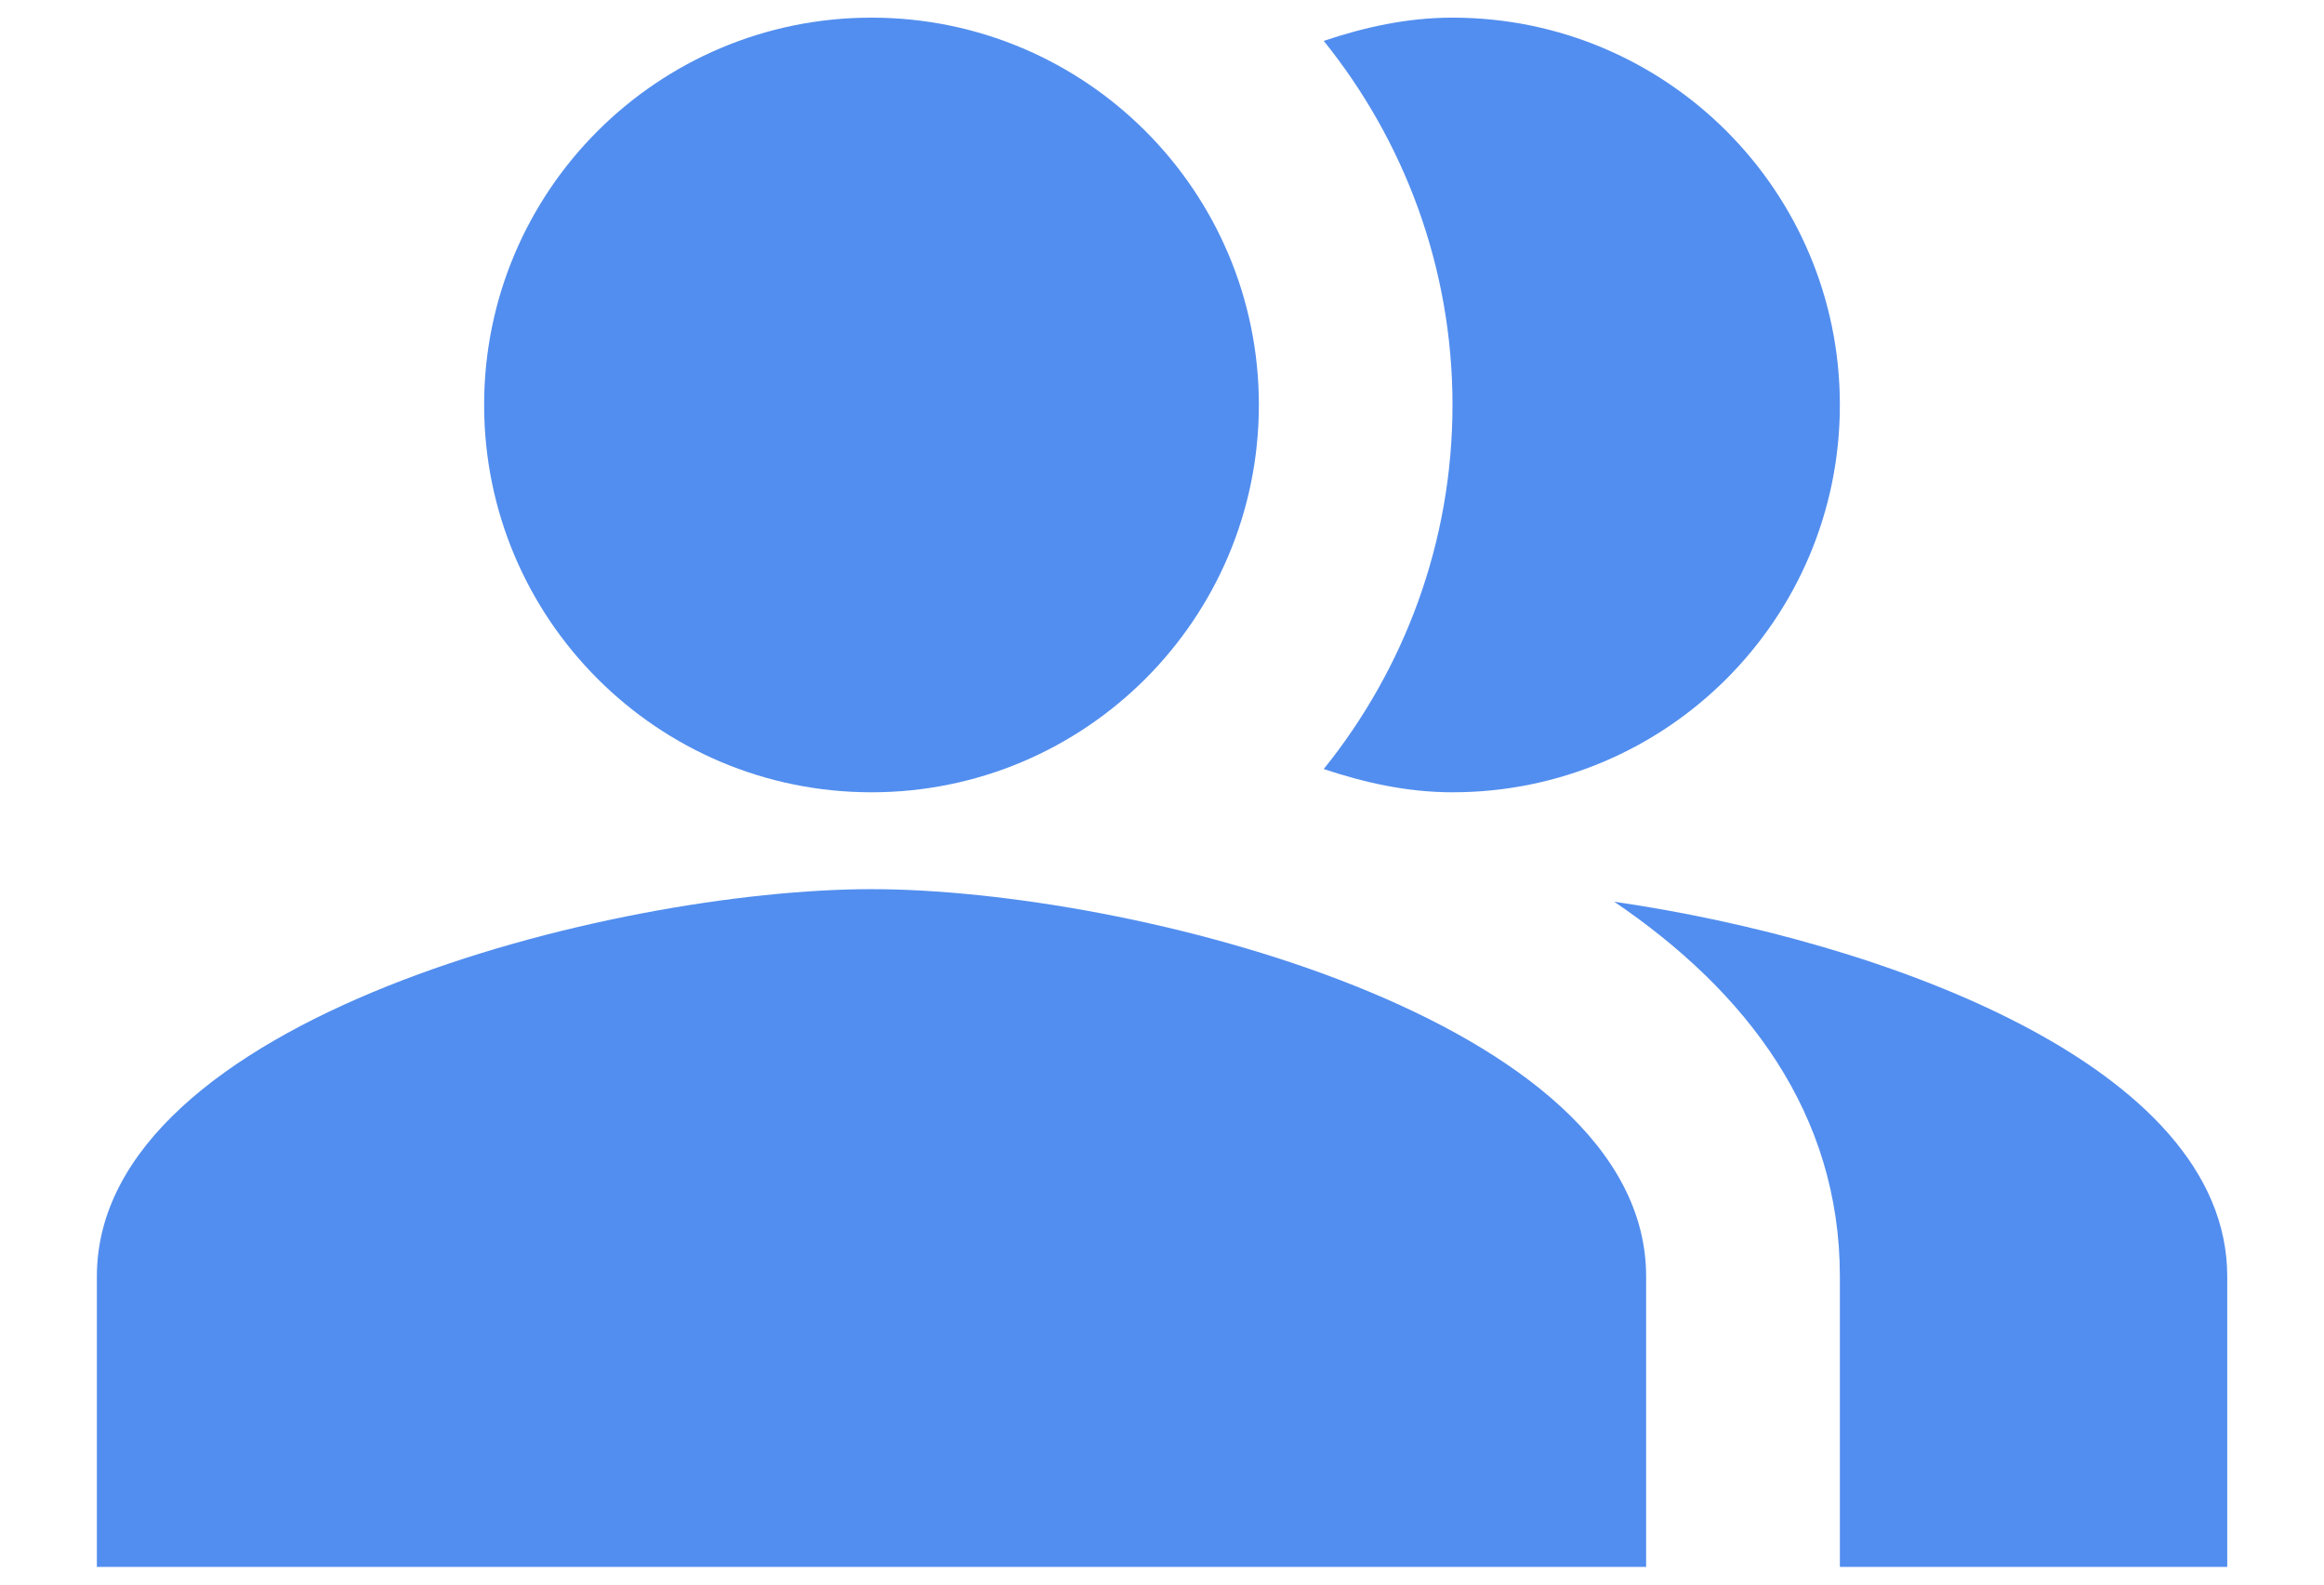 <svg width="22" height="15" viewBox="0 0 22 15" fill="none" xmlns="http://www.w3.org/2000/svg">
<path fill-rule="evenodd" clip-rule="evenodd" d="M15.281 8.536C16.537 9.388 17.417 10.543 17.417 12.083V14.833H21.084V12.083C21.084 10.085 17.811 8.902 15.281 8.536Z" fill="#528EEF"/>
<path d="M8.25 7.5C10.275 7.5 11.917 5.858 11.917 3.833C11.917 1.808 10.275 0.167 8.25 0.167C6.225 0.167 4.583 1.808 4.583 3.833C4.583 5.858 6.225 7.5 8.25 7.5Z" fill="#528EEF"/>
<path fill-rule="evenodd" clip-rule="evenodd" d="M13.75 7.5C15.776 7.5 17.417 5.859 17.417 3.833C17.417 1.808 15.776 0.167 13.75 0.167C13.319 0.167 12.916 0.258 12.531 0.387C13.292 1.331 13.75 2.532 13.75 3.833C13.75 5.135 13.292 6.336 12.531 7.28C12.916 7.408 13.319 7.5 13.75 7.5Z" fill="#528EEF"/>
<path fill-rule="evenodd" clip-rule="evenodd" d="M8.25 8.417C5.803 8.417 0.917 9.645 0.917 12.083V14.833H15.583V12.083C15.583 9.645 10.698 8.417 8.25 8.417Z" fill="#528EEF"/>
</svg>
